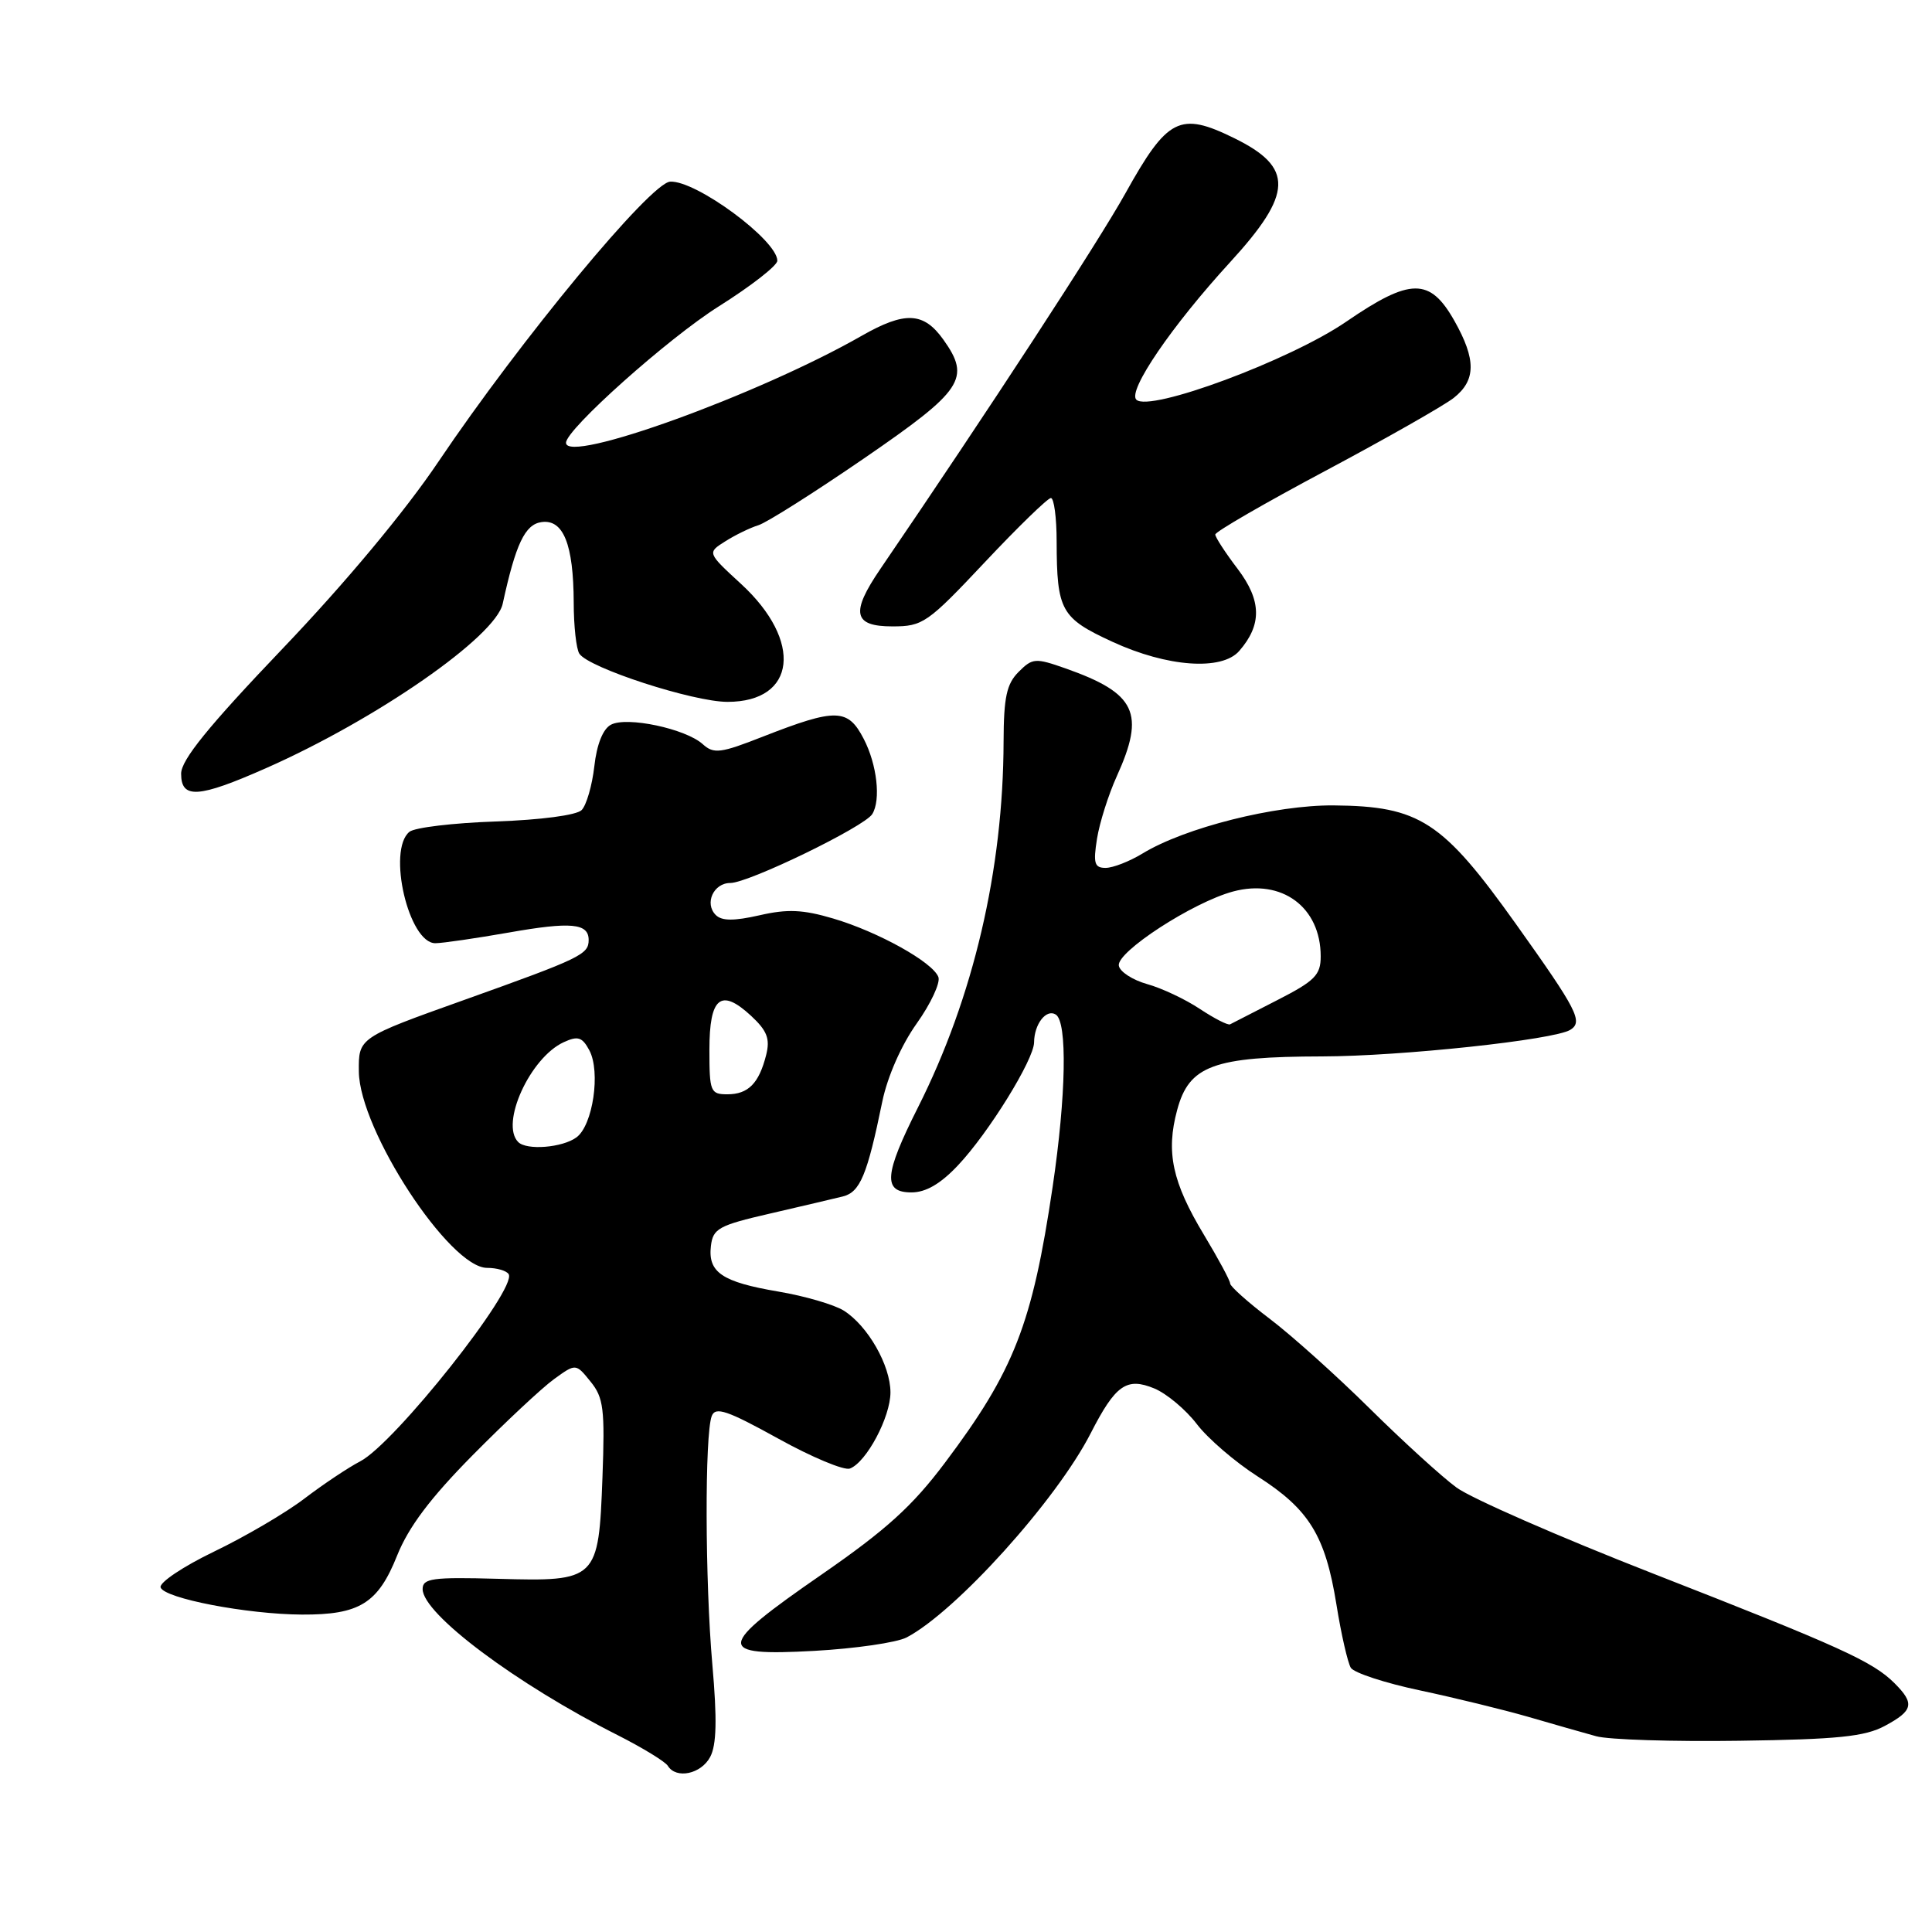<?xml version="1.0" encoding="UTF-8" standalone="no"?>
<!DOCTYPE svg PUBLIC "-//W3C//DTD SVG 1.1//EN" "http://www.w3.org/Graphics/SVG/1.1/DTD/svg11.dtd" >
<svg xmlns="http://www.w3.org/2000/svg" xmlns:xlink="http://www.w3.org/1999/xlink" version="1.1" viewBox="0 0 256 256">
 <g >
 <path fill="currentColor"
d=" M 94.10 232.81 C 94.95 231.22 95.03 227.85 94.39 220.56 C 93.42 209.54 93.37 190.08 94.31 187.63 C 94.80 186.36 96.35 186.88 103.08 190.60 C 107.57 193.09 111.86 194.88 112.62 194.59 C 114.81 193.75 117.99 187.77 117.99 184.50 C 117.99 180.92 114.99 175.67 111.80 173.66 C 110.53 172.87 106.64 171.73 103.14 171.14 C 95.67 169.87 93.79 168.60 94.20 165.10 C 94.47 162.79 95.23 162.37 102.00 160.81 C 106.12 159.86 110.48 158.83 111.67 158.54 C 113.97 157.97 114.91 155.71 116.91 145.96 C 117.59 142.67 119.43 138.48 121.46 135.63 C 123.34 132.99 124.63 130.21 124.34 129.46 C 123.59 127.49 116.36 123.47 110.41 121.71 C 106.39 120.52 104.34 120.43 100.64 121.28 C 97.24 122.05 95.64 122.04 94.84 121.24 C 93.31 119.71 94.55 117.00 96.77 117.00 C 99.20 117.00 114.54 109.55 115.58 107.87 C 116.74 106.00 116.21 101.30 114.45 97.91 C 112.35 93.85 110.80 93.81 101.13 97.59 C 95.46 99.82 94.58 99.93 93.11 98.60 C 90.85 96.56 83.05 94.90 80.95 96.03 C 79.89 96.59 79.07 98.65 78.75 101.55 C 78.46 104.09 77.70 106.70 77.07 107.34 C 76.39 108.02 71.67 108.64 65.70 108.85 C 60.09 109.04 54.94 109.65 54.25 110.22 C 51.27 112.66 54.16 125.02 57.70 124.98 C 58.69 124.97 63.05 124.33 67.40 123.57 C 75.67 122.11 78.00 122.33 78.00 124.55 C 78.00 126.47 76.98 126.97 61.50 132.50 C 47.50 137.50 47.50 137.50 47.55 142.00 C 47.64 149.76 59.57 168.00 64.54 168.00 C 65.83 168.00 67.11 168.37 67.40 168.83 C 68.57 170.74 52.28 191.29 47.72 193.64 C 46.14 194.46 42.82 196.68 40.35 198.56 C 37.88 200.45 32.49 203.61 28.37 205.59 C 24.26 207.57 21.07 209.71 21.28 210.34 C 21.76 211.79 32.71 213.90 40.00 213.94 C 47.64 213.98 50.09 212.46 52.62 206.12 C 54.14 202.33 57.02 198.50 62.62 192.83 C 66.96 188.44 71.80 183.91 73.40 182.75 C 76.30 180.65 76.30 180.65 78.25 183.07 C 79.98 185.19 80.16 186.71 79.83 195.73 C 79.32 209.40 79.15 209.57 65.97 209.20 C 57.30 208.96 56.00 209.14 56.00 210.56 C 56.00 213.85 68.42 223.14 81.87 229.93 C 85.16 231.60 88.14 233.42 88.49 233.98 C 89.59 235.77 92.89 235.08 94.10 232.81 Z  M 249.75 228.69 C 253.52 226.67 253.73 225.73 251.04 223.04 C 248.16 220.16 243.85 218.20 219.00 208.49 C 206.62 203.65 194.93 198.53 193.00 197.11 C 191.07 195.70 185.90 190.99 181.50 186.64 C 177.10 182.29 171.14 176.94 168.25 174.75 C 165.36 172.56 163.00 170.45 163.00 170.07 C 163.00 169.69 161.44 166.79 159.53 163.62 C 155.33 156.65 154.47 152.66 155.98 147.08 C 157.56 141.19 160.77 140.01 175.22 139.98 C 185.64 139.96 205.91 137.79 208.07 136.46 C 209.80 135.39 209.01 133.86 200.88 122.45 C 191.13 108.78 188.11 106.82 176.71 106.72 C 168.97 106.66 157.00 109.67 151.38 113.10 C 149.67 114.14 147.47 115.00 146.50 115.00 C 145.02 115.00 144.84 114.39 145.36 111.13 C 145.70 109.00 146.88 105.29 147.97 102.88 C 151.78 94.48 150.55 91.87 141.20 88.57 C 137.19 87.16 136.82 87.18 134.97 89.03 C 133.38 90.62 133.00 92.39 132.98 98.25 C 132.94 115.24 128.98 132.17 121.64 146.73 C 117.14 155.66 116.96 158.00 120.78 158.00 C 122.68 158.00 124.64 156.86 126.95 154.40 C 131.00 150.11 136.99 140.42 137.02 138.13 C 137.04 135.69 138.63 133.65 139.89 134.43 C 141.45 135.39 141.27 145.18 139.48 157.26 C 136.78 175.47 134.37 181.64 125.22 193.81 C 120.89 199.58 117.43 202.71 108.86 208.64 C 94.87 218.31 94.76 219.47 107.88 218.75 C 113.31 218.45 118.82 217.65 120.13 216.97 C 126.65 213.56 139.96 198.82 144.51 189.94 C 147.81 183.49 149.28 182.46 152.96 183.98 C 154.59 184.66 157.12 186.78 158.58 188.69 C 160.04 190.61 163.68 193.74 166.67 195.65 C 173.47 200.00 175.61 203.48 177.08 212.58 C 177.71 216.53 178.58 220.31 178.99 220.99 C 179.41 221.66 183.52 223.01 188.12 223.98 C 192.73 224.96 199.20 226.54 202.50 227.49 C 205.80 228.45 209.85 229.61 211.50 230.06 C 213.15 230.52 221.70 230.79 230.50 230.66 C 243.49 230.48 247.11 230.11 249.75 228.69 Z  M 35.24 101.79 C 49.92 95.30 65.67 84.36 66.61 80.00 C 68.34 72.06 69.56 69.49 71.75 69.18 C 74.65 68.77 75.99 72.13 76.02 79.82 C 76.02 82.94 76.36 86.01 76.77 86.62 C 78.00 88.50 91.84 93.00 96.40 93.00 C 105.51 93.00 106.43 84.94 98.19 77.37 C 93.70 73.24 93.70 73.24 96.10 71.73 C 97.42 70.89 99.40 69.93 100.50 69.59 C 101.60 69.25 107.90 65.26 114.50 60.73 C 127.62 51.72 128.67 50.15 125.00 45.00 C 122.38 41.33 119.91 41.22 114.15 44.51 C 100.52 52.30 75.00 61.53 75.00 58.67 C 75.00 56.90 88.53 44.82 95.25 40.59 C 99.51 37.91 103.00 35.19 103.00 34.55 C 103.00 31.83 92.22 23.88 88.80 24.07 C 86.19 24.22 68.97 45.03 58.11 61.15 C 53.69 67.73 45.78 77.22 37.47 85.92 C 27.58 96.28 24.00 100.70 24.00 102.52 C 24.00 105.90 26.28 105.75 35.24 101.79 Z  M 164.21 86.25 C 167.23 82.78 167.17 79.58 164.01 75.40 C 162.38 73.26 161.04 71.20 161.03 70.83 C 161.01 70.47 167.58 66.67 175.62 62.39 C 183.65 58.11 191.30 53.76 192.62 52.73 C 195.59 50.39 195.61 47.64 192.71 42.50 C 189.47 36.77 186.89 36.79 178.39 42.62 C 170.95 47.73 152.30 54.66 150.57 52.96 C 149.39 51.79 155.25 43.20 162.99 34.75 C 171.35 25.63 171.46 22.19 163.55 18.31 C 156.33 14.76 154.70 15.59 149.12 25.62 C 145.54 32.06 130.92 54.48 116.65 75.39 C 112.68 81.21 113.06 83.00 118.25 83.00 C 122.28 83.00 122.89 82.58 130.50 74.49 C 134.90 69.81 138.84 65.99 139.25 65.99 C 139.66 66.00 140.01 68.59 140.01 71.75 C 140.04 80.92 140.57 81.89 147.40 85.04 C 154.67 88.39 161.90 88.91 164.21 86.25 Z  M 68.67 151.33 C 66.24 148.91 70.25 140.12 74.71 138.09 C 76.58 137.23 77.15 137.42 78.09 139.17 C 79.61 142.02 78.56 149.12 76.38 150.71 C 74.51 152.08 69.79 152.45 68.67 151.33 Z  M 94.00 139.11 C 94.00 132.13 95.51 130.89 99.52 134.60 C 101.65 136.58 102.06 137.64 101.52 139.79 C 100.57 143.55 99.15 145.00 96.38 145.00 C 94.14 145.00 94.00 144.65 94.00 139.11 Z  M 158.99 133.69 C 157.07 132.41 153.93 130.93 152.01 130.40 C 150.09 129.86 148.39 128.77 148.25 127.96 C 147.92 126.15 158.04 119.57 163.38 118.13 C 169.85 116.39 175.00 120.20 175.00 126.73 C 175.00 129.20 174.22 129.98 169.25 132.52 C 166.09 134.14 163.27 135.58 162.99 135.73 C 162.71 135.88 160.91 134.96 158.99 133.69 Z "/>
</g>
</svg>